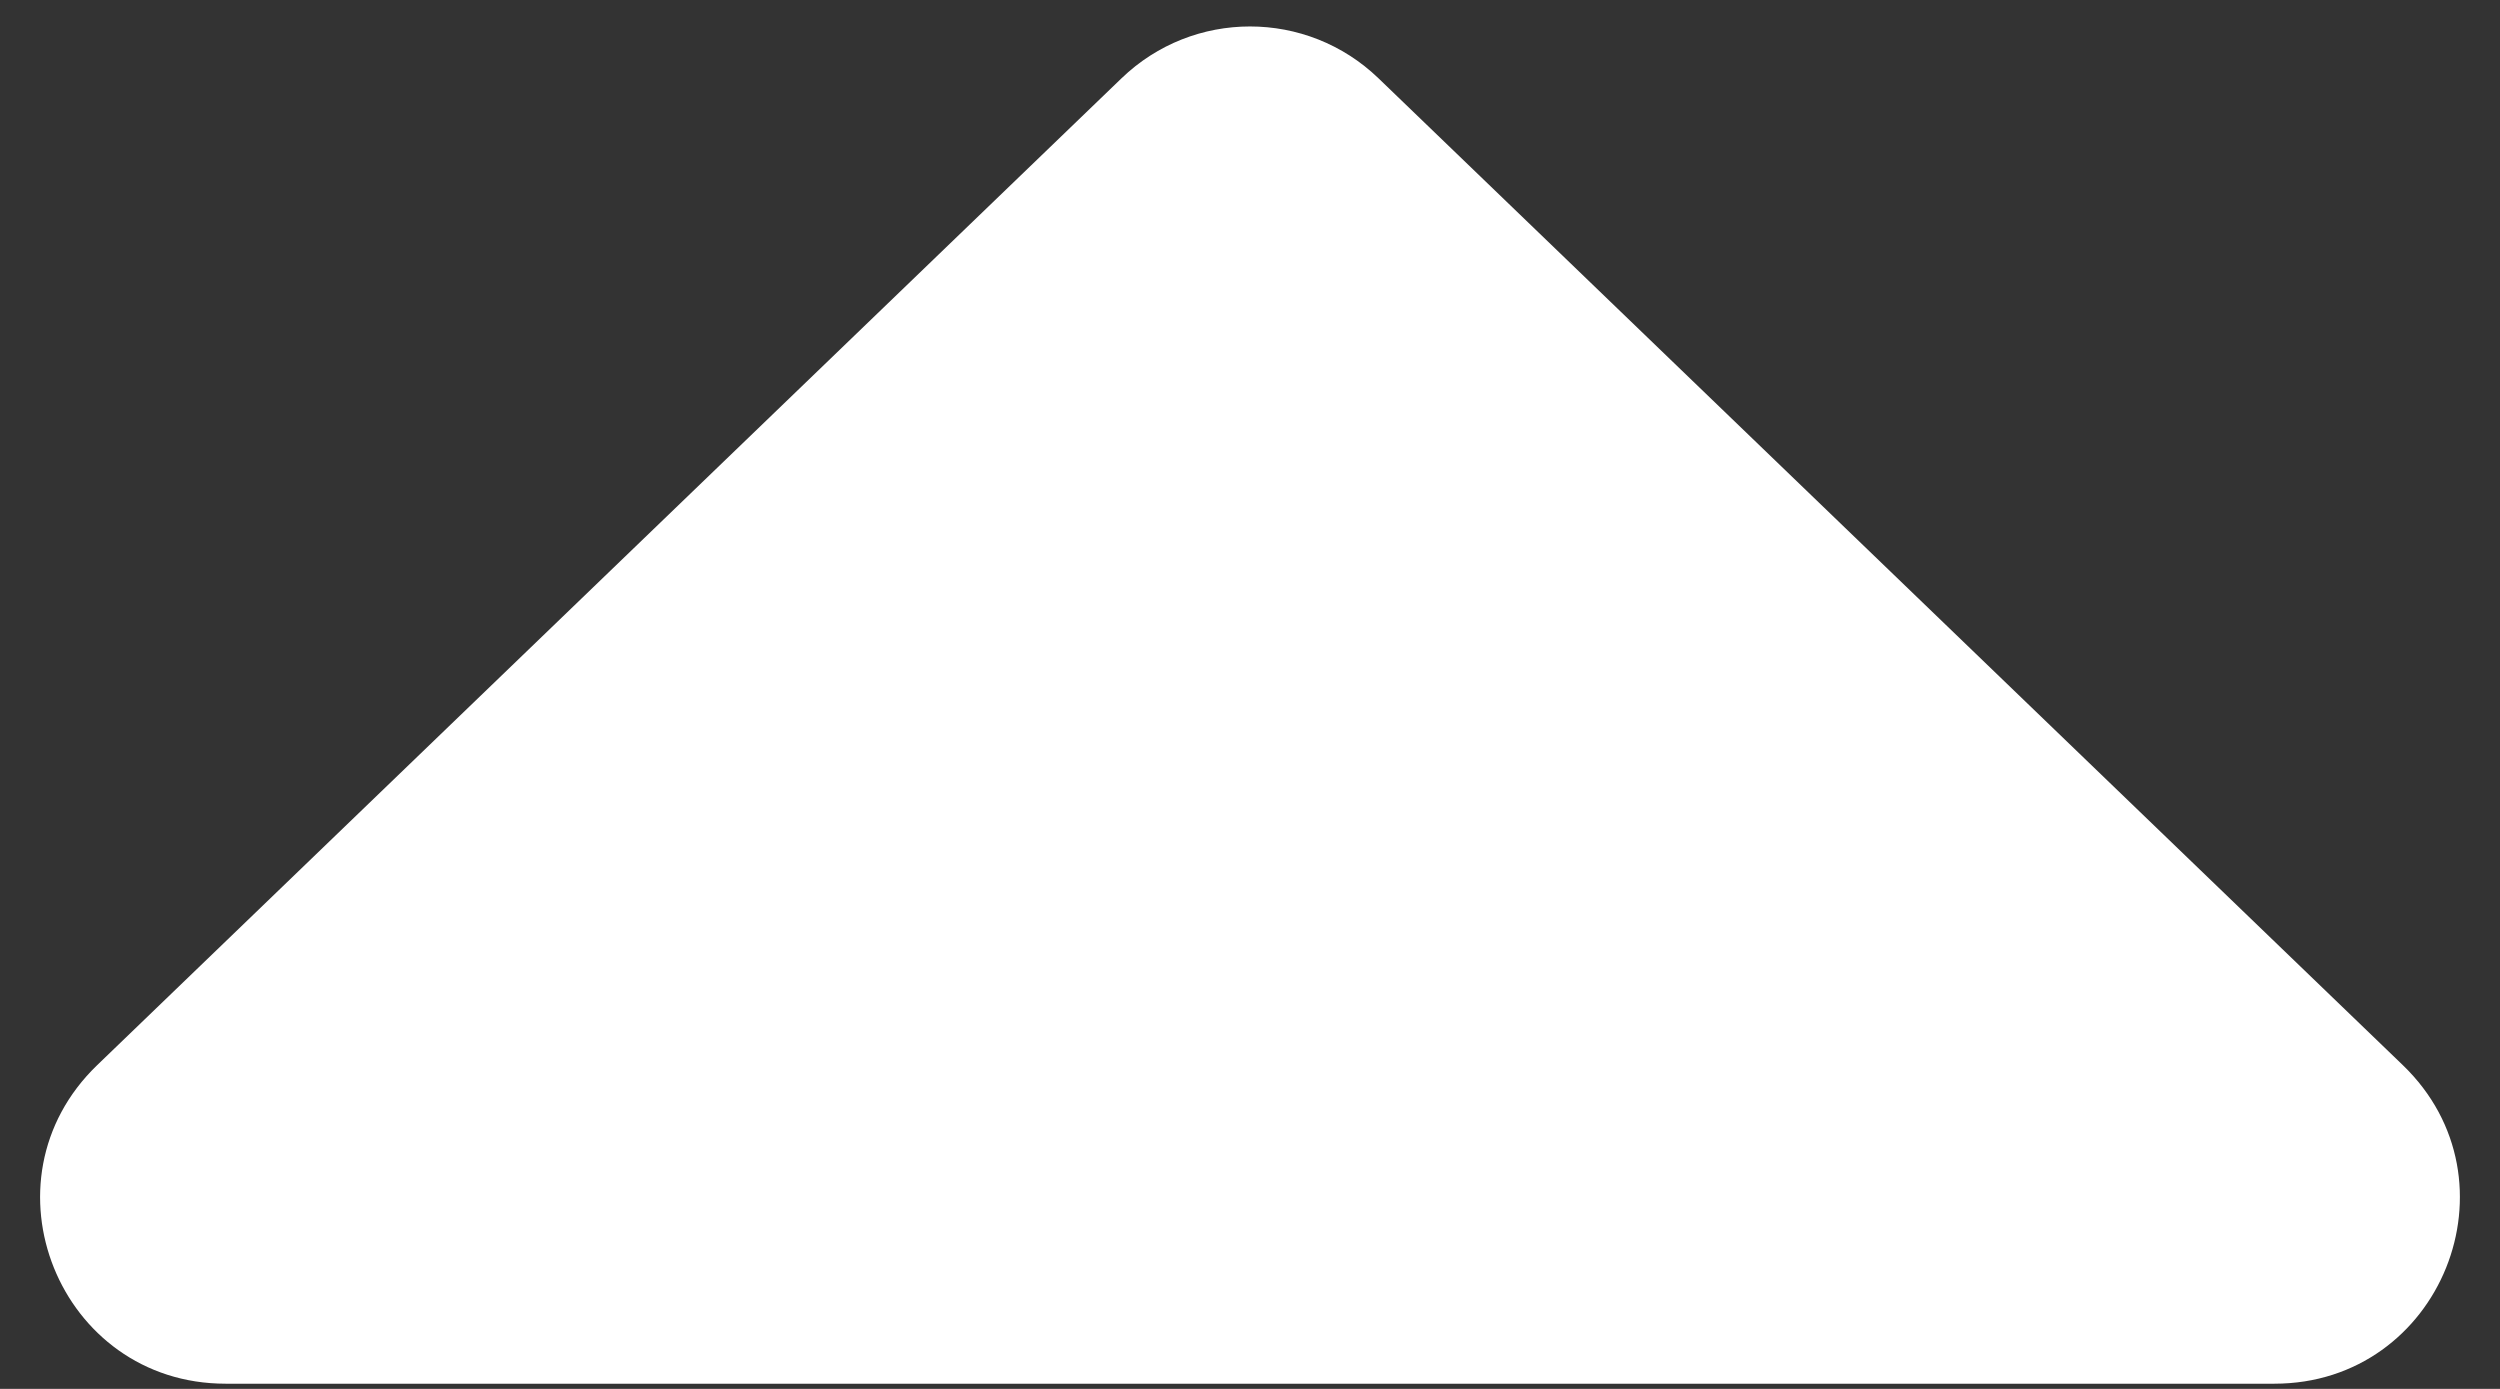 <svg width="27" height="15" viewBox="0 0 27 15" fill="none" xmlns="http://www.w3.org/2000/svg">
<rect x="0" y="0" width="27" height="15" fill="#333333" stroke="none"/>
<path d="M12.112 0.846C12.887 0.099 14.113 0.099 14.888 0.846L25.95 11.503C27.247 12.752 26.363 14.944 24.563 14.944H2.437C0.637 14.944 -0.247 12.752 1.05 11.503L12.112 0.846Z" fill="white"/>
</svg>
